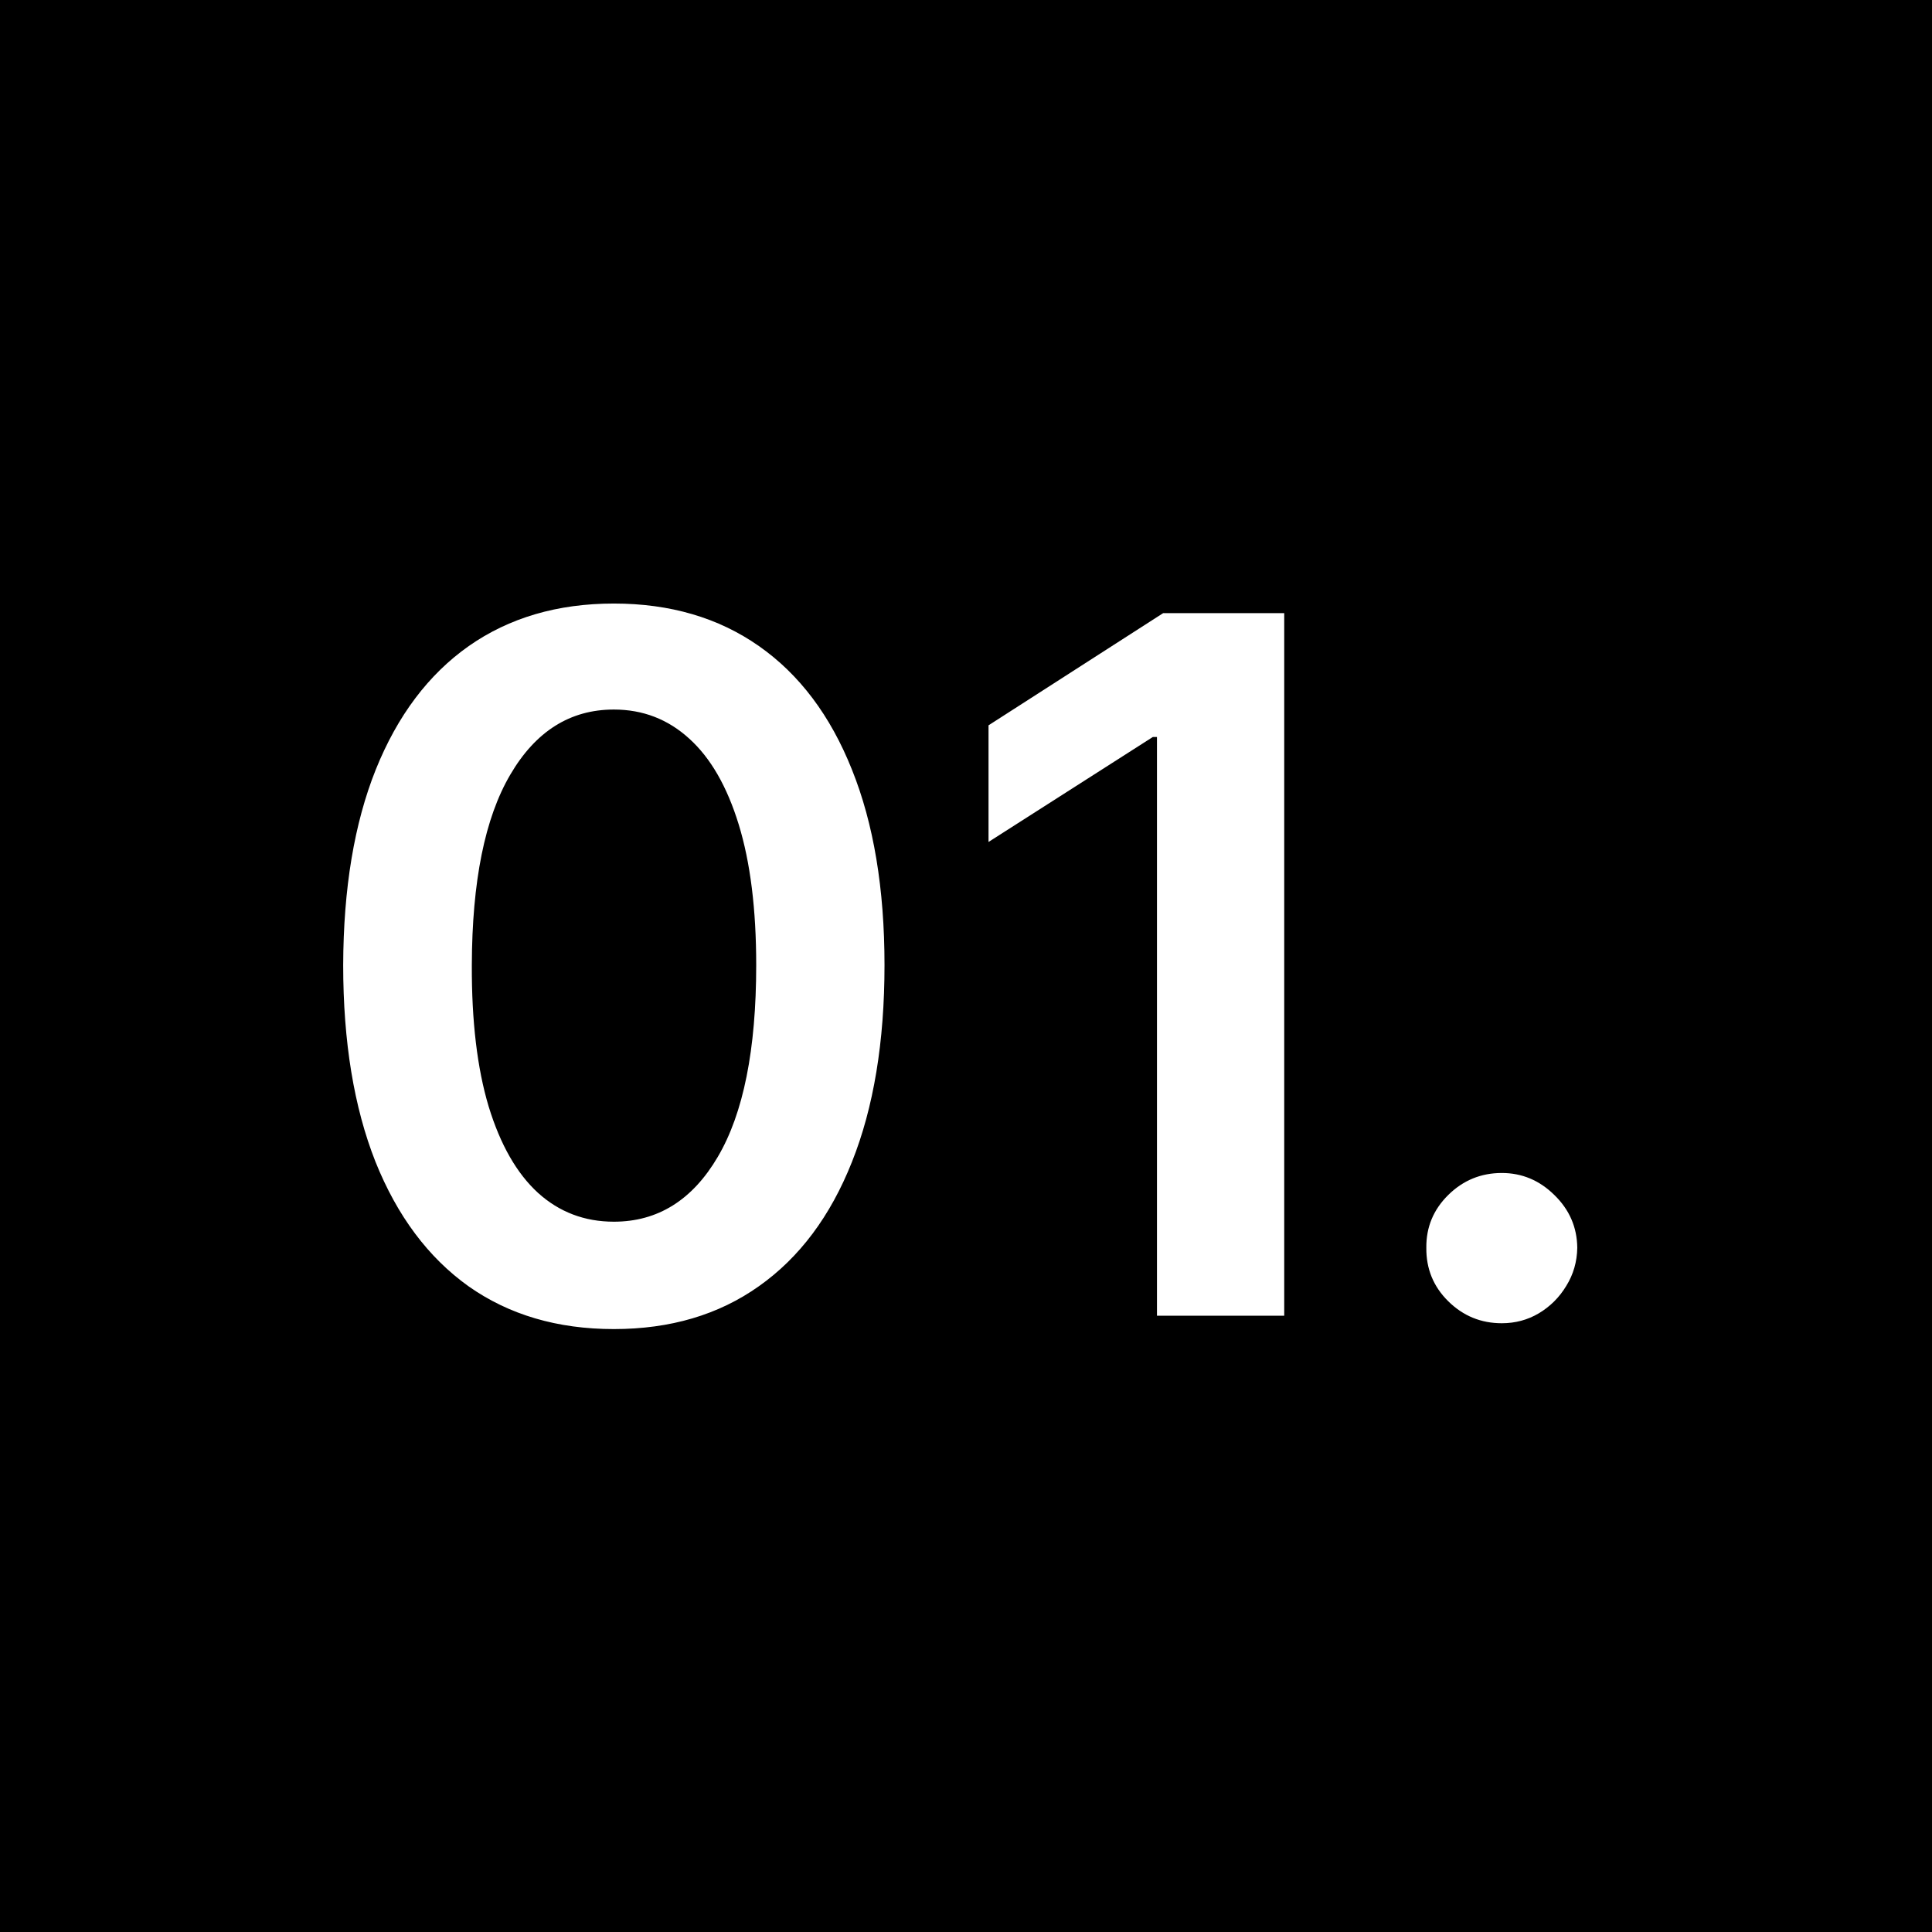 <svg width="1000" height="1000" viewBox="0 0 1000 1000" fill="none" xmlns="http://www.w3.org/2000/svg">
<rect width="1000" height="1000" fill="black"/>
<path d="M317.726 687.925C288.488 687.925 263.393 680.527 242.442 665.73C221.608 650.815 205.569 629.331 194.324 601.277C183.197 573.105 177.634 539.191 177.634 499.537C177.752 459.883 183.375 426.147 194.501 398.33C205.747 370.394 221.786 349.087 242.619 334.409C263.571 319.731 288.607 312.392 317.726 312.392C346.845 312.392 371.881 319.731 392.832 334.409C413.784 349.087 429.823 370.394 440.95 398.33C452.196 426.265 457.818 460.001 457.818 499.537C457.818 539.31 452.196 573.282 440.95 601.455C429.823 629.509 413.784 650.934 392.832 665.73C371.999 680.527 346.964 687.925 317.726 687.925ZM317.726 632.349C340.453 632.349 358.386 621.163 371.526 598.791C384.783 576.301 391.412 543.216 391.412 499.537C391.412 470.654 388.393 446.388 382.357 426.739C376.32 407.089 367.797 392.293 356.788 382.349C345.78 372.288 332.759 367.257 317.726 367.257C295.117 367.257 277.243 378.502 264.104 400.993C250.964 423.365 244.336 456.213 244.217 499.537C244.099 528.538 246.999 552.922 252.918 572.69C258.955 592.458 267.477 607.373 278.486 617.435C289.494 627.378 302.574 632.349 317.726 632.349ZM664.716 317.364V681H598.843V381.462H596.712L511.662 435.794V375.425L602.039 317.364H664.716ZM777.332 684.906C766.56 684.906 757.327 681.118 749.633 673.543C741.939 665.967 738.151 656.734 738.269 645.844C738.151 635.19 741.939 626.076 749.633 618.5C757.327 610.924 766.56 607.136 777.332 607.136C787.748 607.136 796.804 610.924 804.498 618.5C812.31 626.076 816.276 635.19 816.394 645.844C816.276 653.064 814.382 659.634 810.712 665.553C807.161 671.471 802.426 676.206 796.508 679.757C790.708 683.19 784.316 684.906 777.332 684.906Z" fill="white"/>
</svg>
